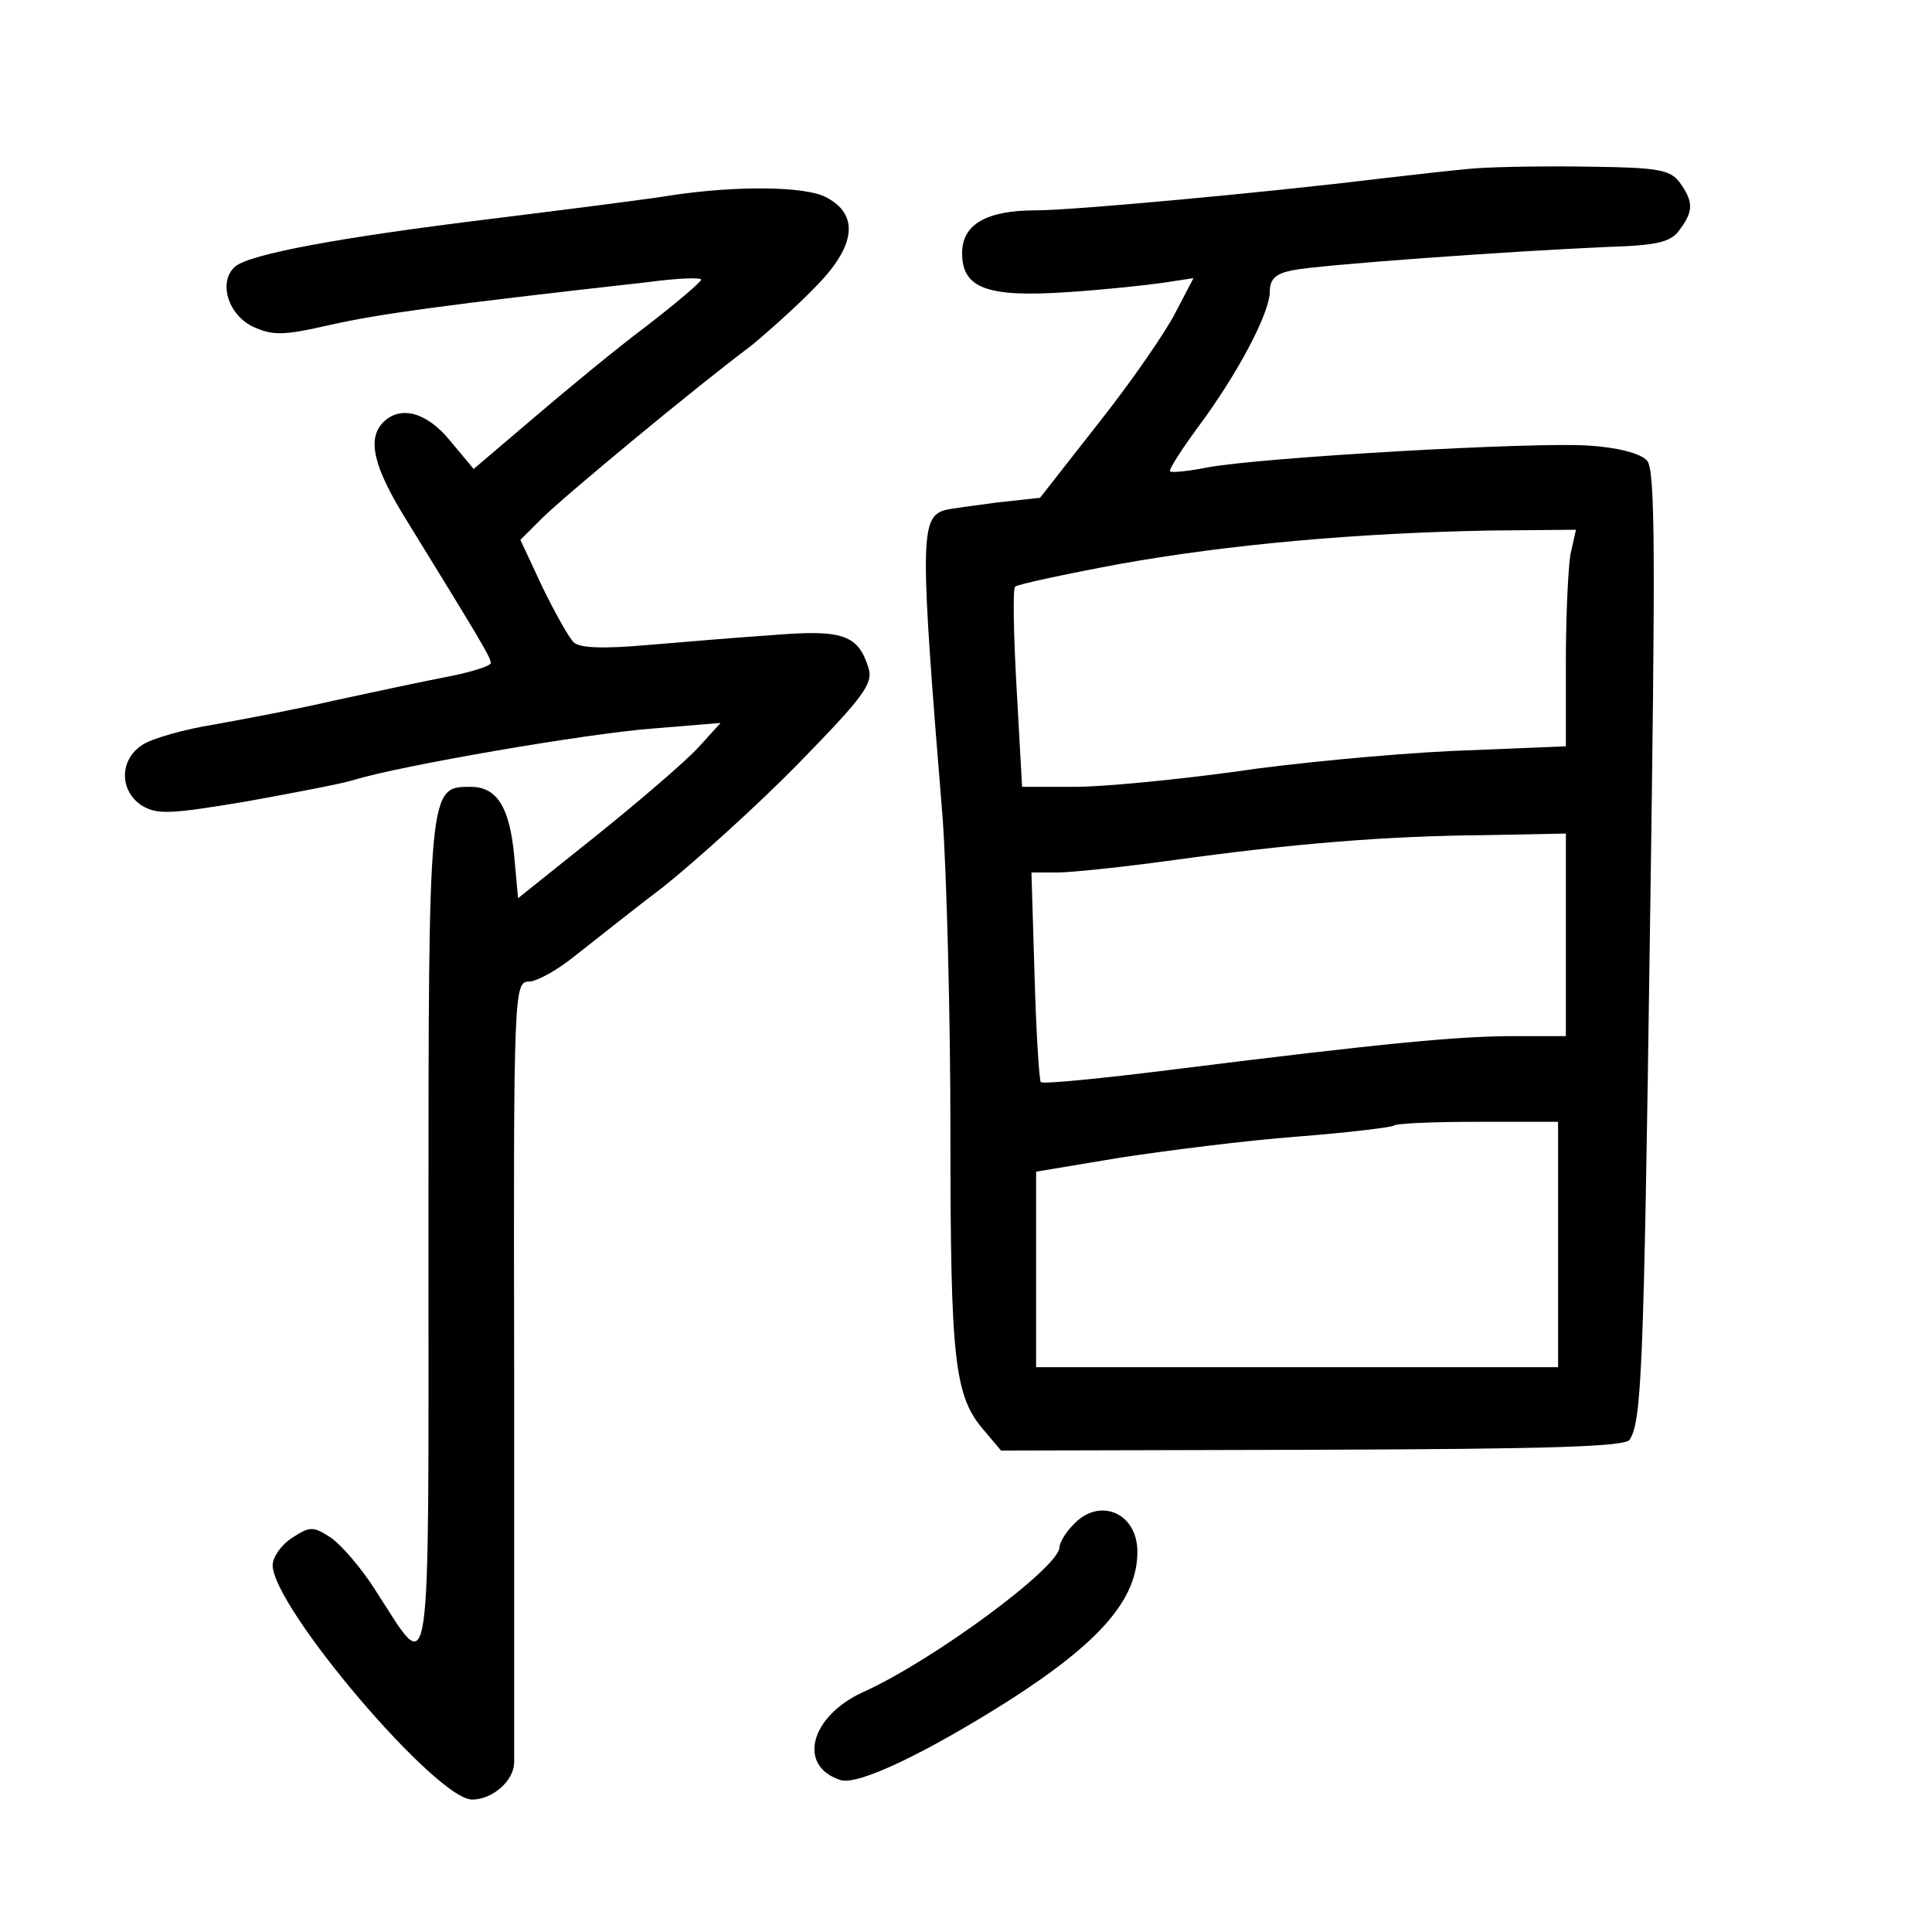 <?xml version="1.0" standalone="no"?>
<!DOCTYPE svg PUBLIC "-//W3C//DTD SVG 20010904//EN"
 "http://www.w3.org/TR/2001/REC-SVG-20010904/DTD/svg10.dtd">
<svg version="1.0" xmlns="http://www.w3.org/2000/svg"
 width="248pt" height="248pt" viewBox="0 0 248 248"
 preserveAspectRatio="xMidYMid meet">
<g transform="translate(0,248) scale(0.1,-0.1)"
fill="#000000" stroke="none">
<path d="M1895 2264 c-27 -2 -86 -9 -130 -14 -130 -16 -386 -40 -435 -40 -64
0 -95 -18 -95 -55 0 -45 32 -57 135 -50 47 3 102 9 123 12 l39 6 -23 -44 c-12
-24 -56 -88 -98 -141 l-76 -97 -55 -6 c-30 -4 -61 -8 -68 -10 -31 -10 -31 -41
-2 -395 5 -69 10 -251 10 -405 0 -292 5 -337 43 -381 l22 -26 400 1 c308 1
401 4 407 13 15 25 18 81 26 658 7 479 7 588 -4 599 -8 9 -39 17 -75 19 -68 5
-419 -15 -489 -28 -25 -5 -47 -7 -48 -5 -2 2 14 27 36 57 50 67 92 146 92 174
0 16 8 23 29 27 32 7 286 25 404 30 64 2 82 6 93 22 18 24 18 36 0 61 -12 16
-28 19 -113 20 -54 1 -120 0 -148 -2z m121 -495 c-3 -17 -6 -80 -6 -139 l0
-108 -147 -6 c-82 -4 -208 -16 -281 -27 -74 -10 -165 -19 -202 -19 l-68 0 -7
126 c-4 69 -5 128 -2 131 4 3 64 16 134 29 139 25 306 40 477 43 l109 1 -7
-31z m-6 -489 l0 -130 -66 0 c-71 0 -167 -9 -431 -42 -95 -12 -175 -20 -177
-17 -2 2 -6 64 -8 137 l-4 132 33 0 c17 0 85 7 150 16 152 21 272 31 401 32
l102 2 0 -130z m-10 -397 l0 -158 -335 0 -335 0 0 126 0 125 108 18 c59 9 161
22 227 27 65 5 121 12 124 14 2 3 51 5 108 5 l103 0 0 -157z"/>
<path d="M860 2229 c-30 -5 -134 -18 -230 -30 -196 -24 -308 -45 -328 -61 -22
-19 -10 -61 22 -77 26 -12 39 -12 100 2 63 14 141 25 409 55 37 5 67 6 67 3 0
-3 -33 -31 -72 -61 -40 -30 -105 -84 -146 -119 l-74 -63 -30 36 c-30 37 -64
46 -86 24 -21 -21 -13 -57 30 -126 96 -156 108 -176 108 -183 0 -4 -26 -12
-57 -18 -32 -6 -96 -20 -143 -30 -47 -11 -116 -24 -155 -31 -38 -6 -80 -18
-92 -26 -30 -19 -30 -59 -1 -78 20 -12 37 -11 133 5 61 11 124 23 140 28 58
18 301 60 385 66 l85 7 -30 -33 c-16 -17 -75 -68 -130 -112 l-100 -80 -5 55
c-6 62 -22 88 -56 88 -54 0 -54 1 -54 -578 0 -597 5 -566 -67 -455 -18 29 -45
60 -58 69 -23 15 -27 15 -50 0 -14 -9 -25 -25 -25 -35 0 -54 210 -301 256
-301 26 0 54 24 54 48 0 9 0 239 0 510 -1 480 0 492 19 492 10 0 37 15 59 33
22 17 73 58 114 89 40 32 118 102 172 157 83 85 97 103 91 123 -13 43 -33 50
-120 43 -44 -3 -118 -9 -164 -13 -57 -5 -88 -4 -95 4 -6 6 -24 38 -40 71 l-28
60 27 27 c28 28 198 169 269 222 22 18 60 52 84 77 51 52 55 92 12 114 -27 14
-115 15 -200 2z"/>
<path d="M1377 522 c-10 -10 -17 -23 -17 -28 0 -26 -163 -146 -252 -186 -68
-31 -85 -95 -29 -113 23 -7 110 35 216 102 117 75 165 130 165 191 0 51 -50
71 -83 34z"/>
</g>
</svg>
